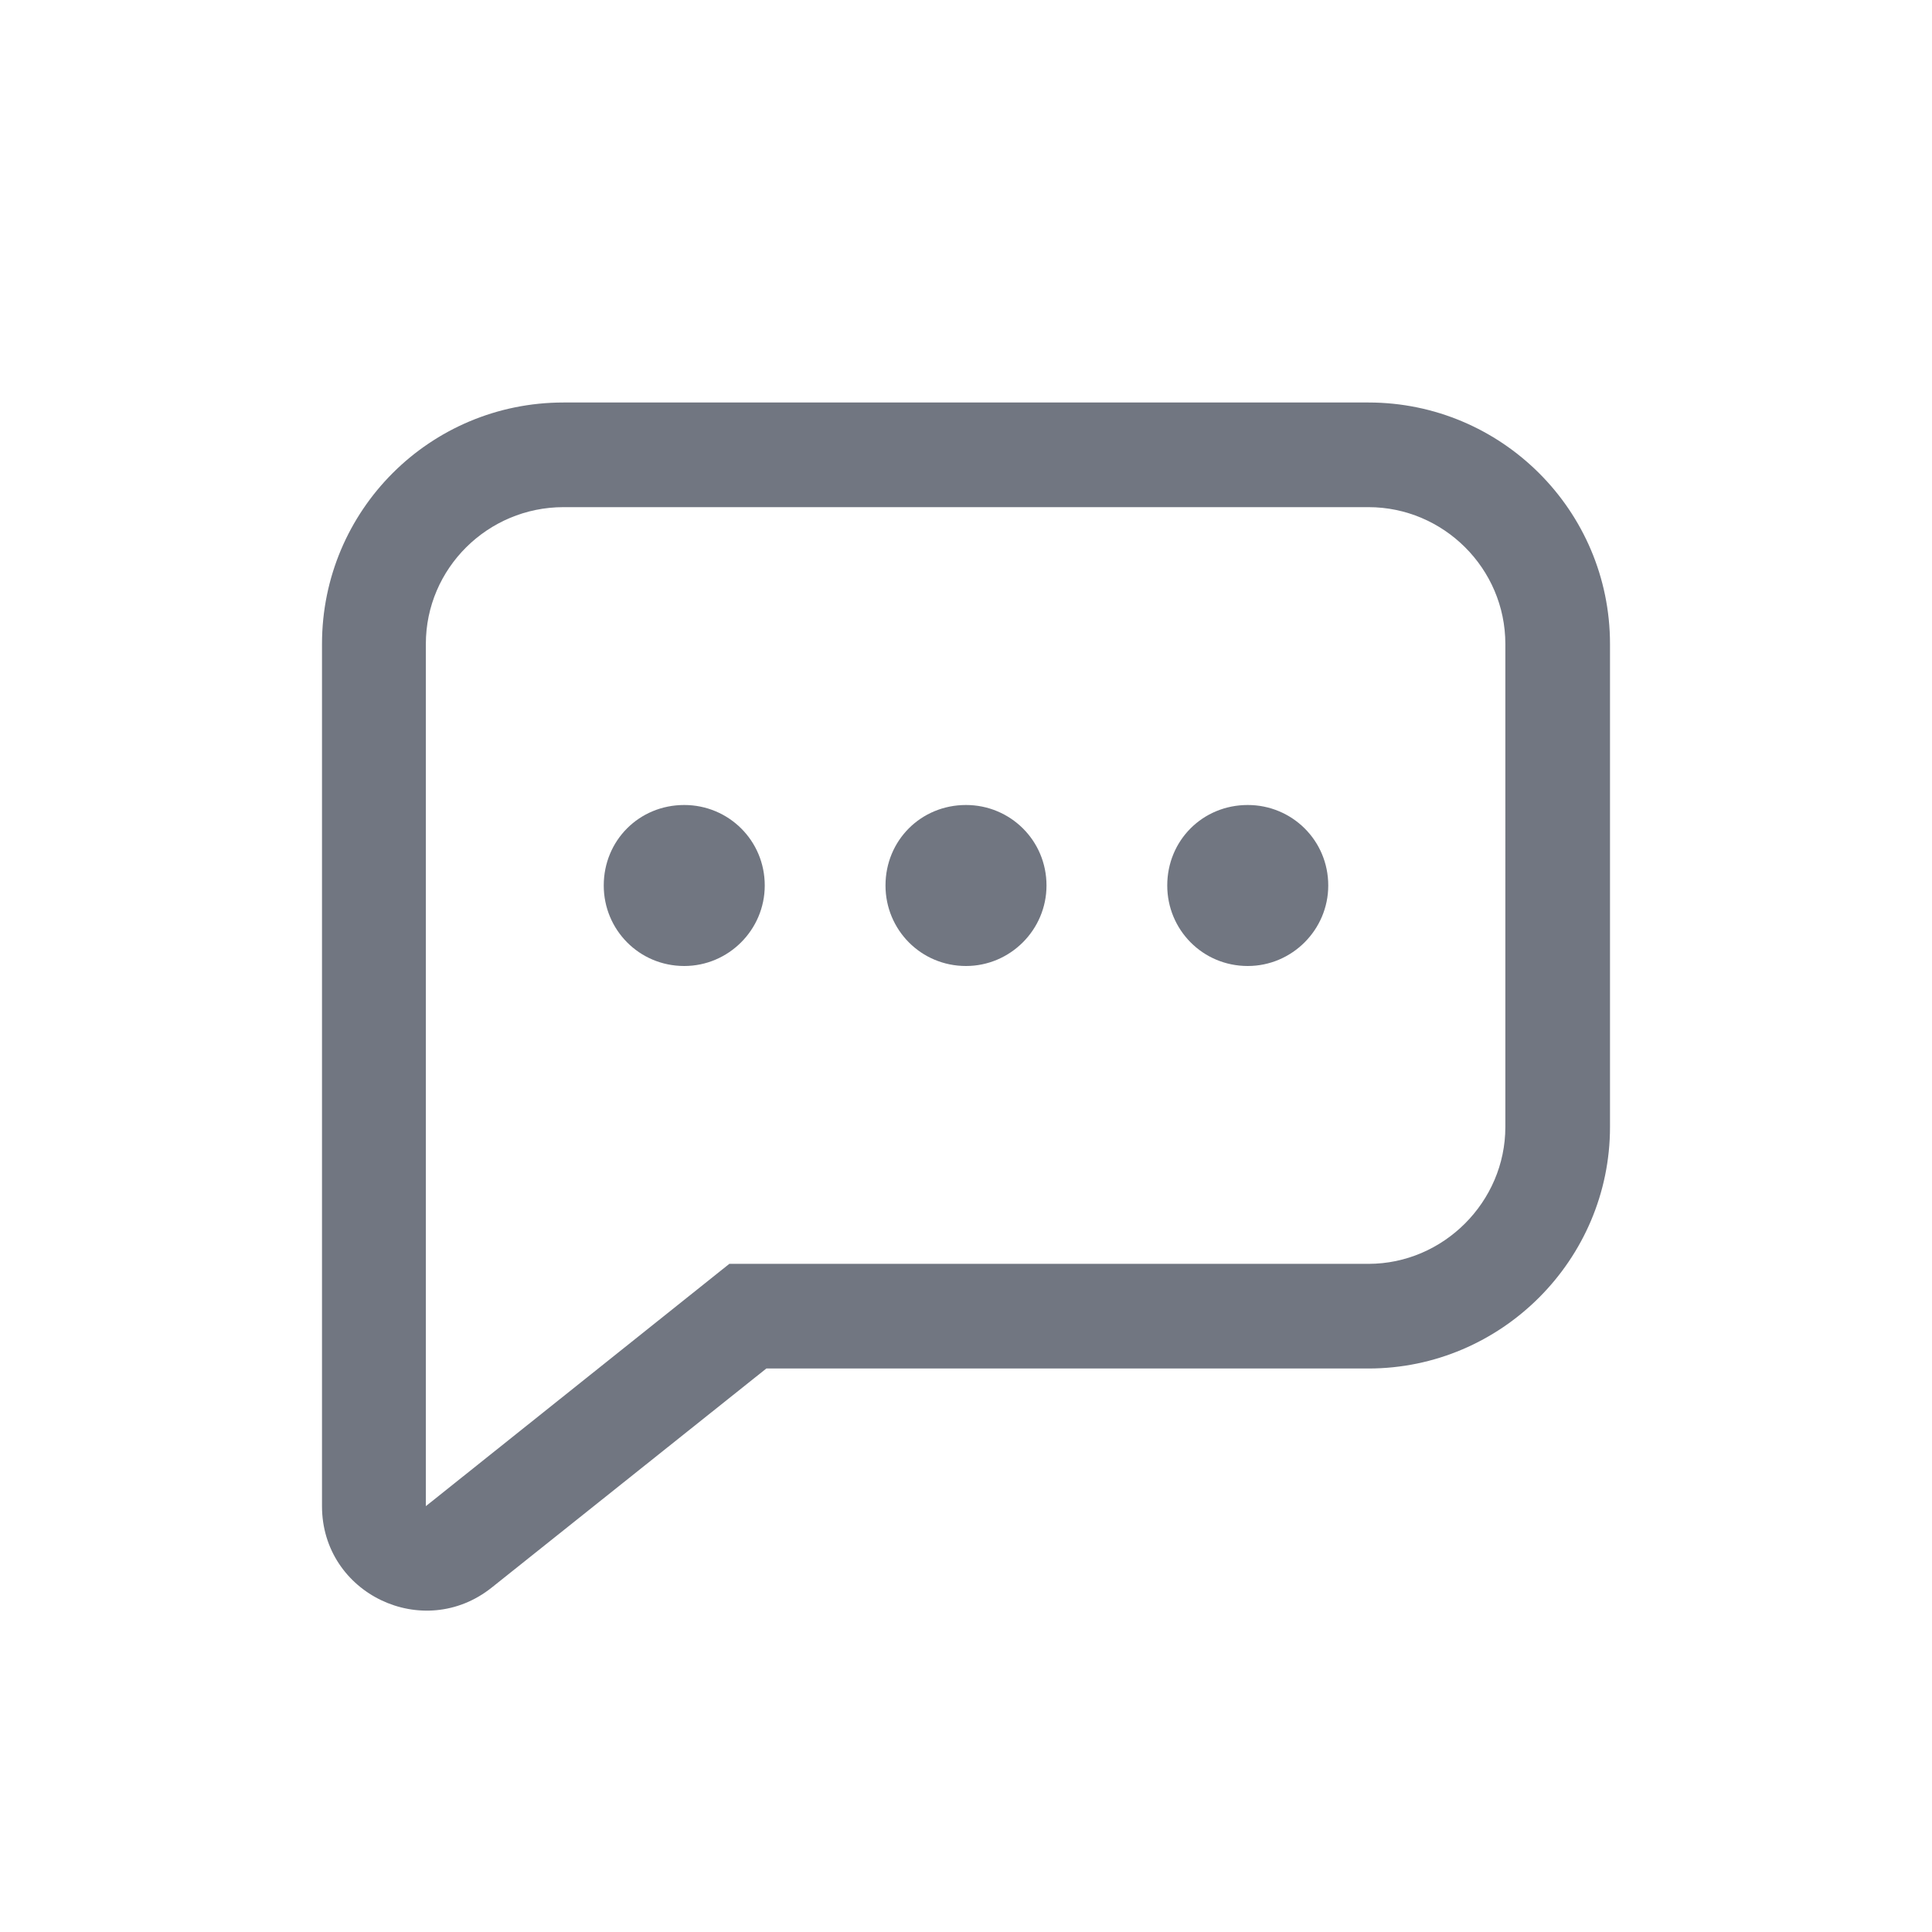 <svg xmlns="http://www.w3.org/2000/svg" fill="none" viewBox="0 0 24 24" focusable="false"><defs><clipPath id="Chat_Outline_svg__a"><path fill="#fff" fill-opacity="0" d="M0 0h24v24H0z"/></clipPath></defs><g clip-path="url(#Chat_Outline_svg__a)"><path fill="#717681" fill-rule="evenodd" d="M4 8c0-1.66 1.34-3 3-3h10c1.65 0 3 1.34 3 3v6c0 1.65-1.35 3-3 3H9.52l-3.41 2.72C5.26 20.4 4 19.8 4 18.71zm1.29 10.71 3.77-3.01H17c.93 0 1.7-.77 1.7-1.7V8c0-.94-.77-1.7-1.7-1.7H7c-.94 0-1.71.76-1.71 1.7zM9.5 11c0-.56-.45-1-1-1-.56 0-1 .44-1 1 0 .55.44 1 1 1 .55 0 1-.45 1-1m2.5-1c.55 0 1 .44 1 1 0 .55-.45 1-1 1-.56 0-1-.45-1-1 0-.56.44-1 1-1m4.5 1c0-.56-.45-1-1-1-.56 0-1 .44-1 1 0 .55.44 1 1 1 .55 0 1-.45 1-1"/></g></svg>